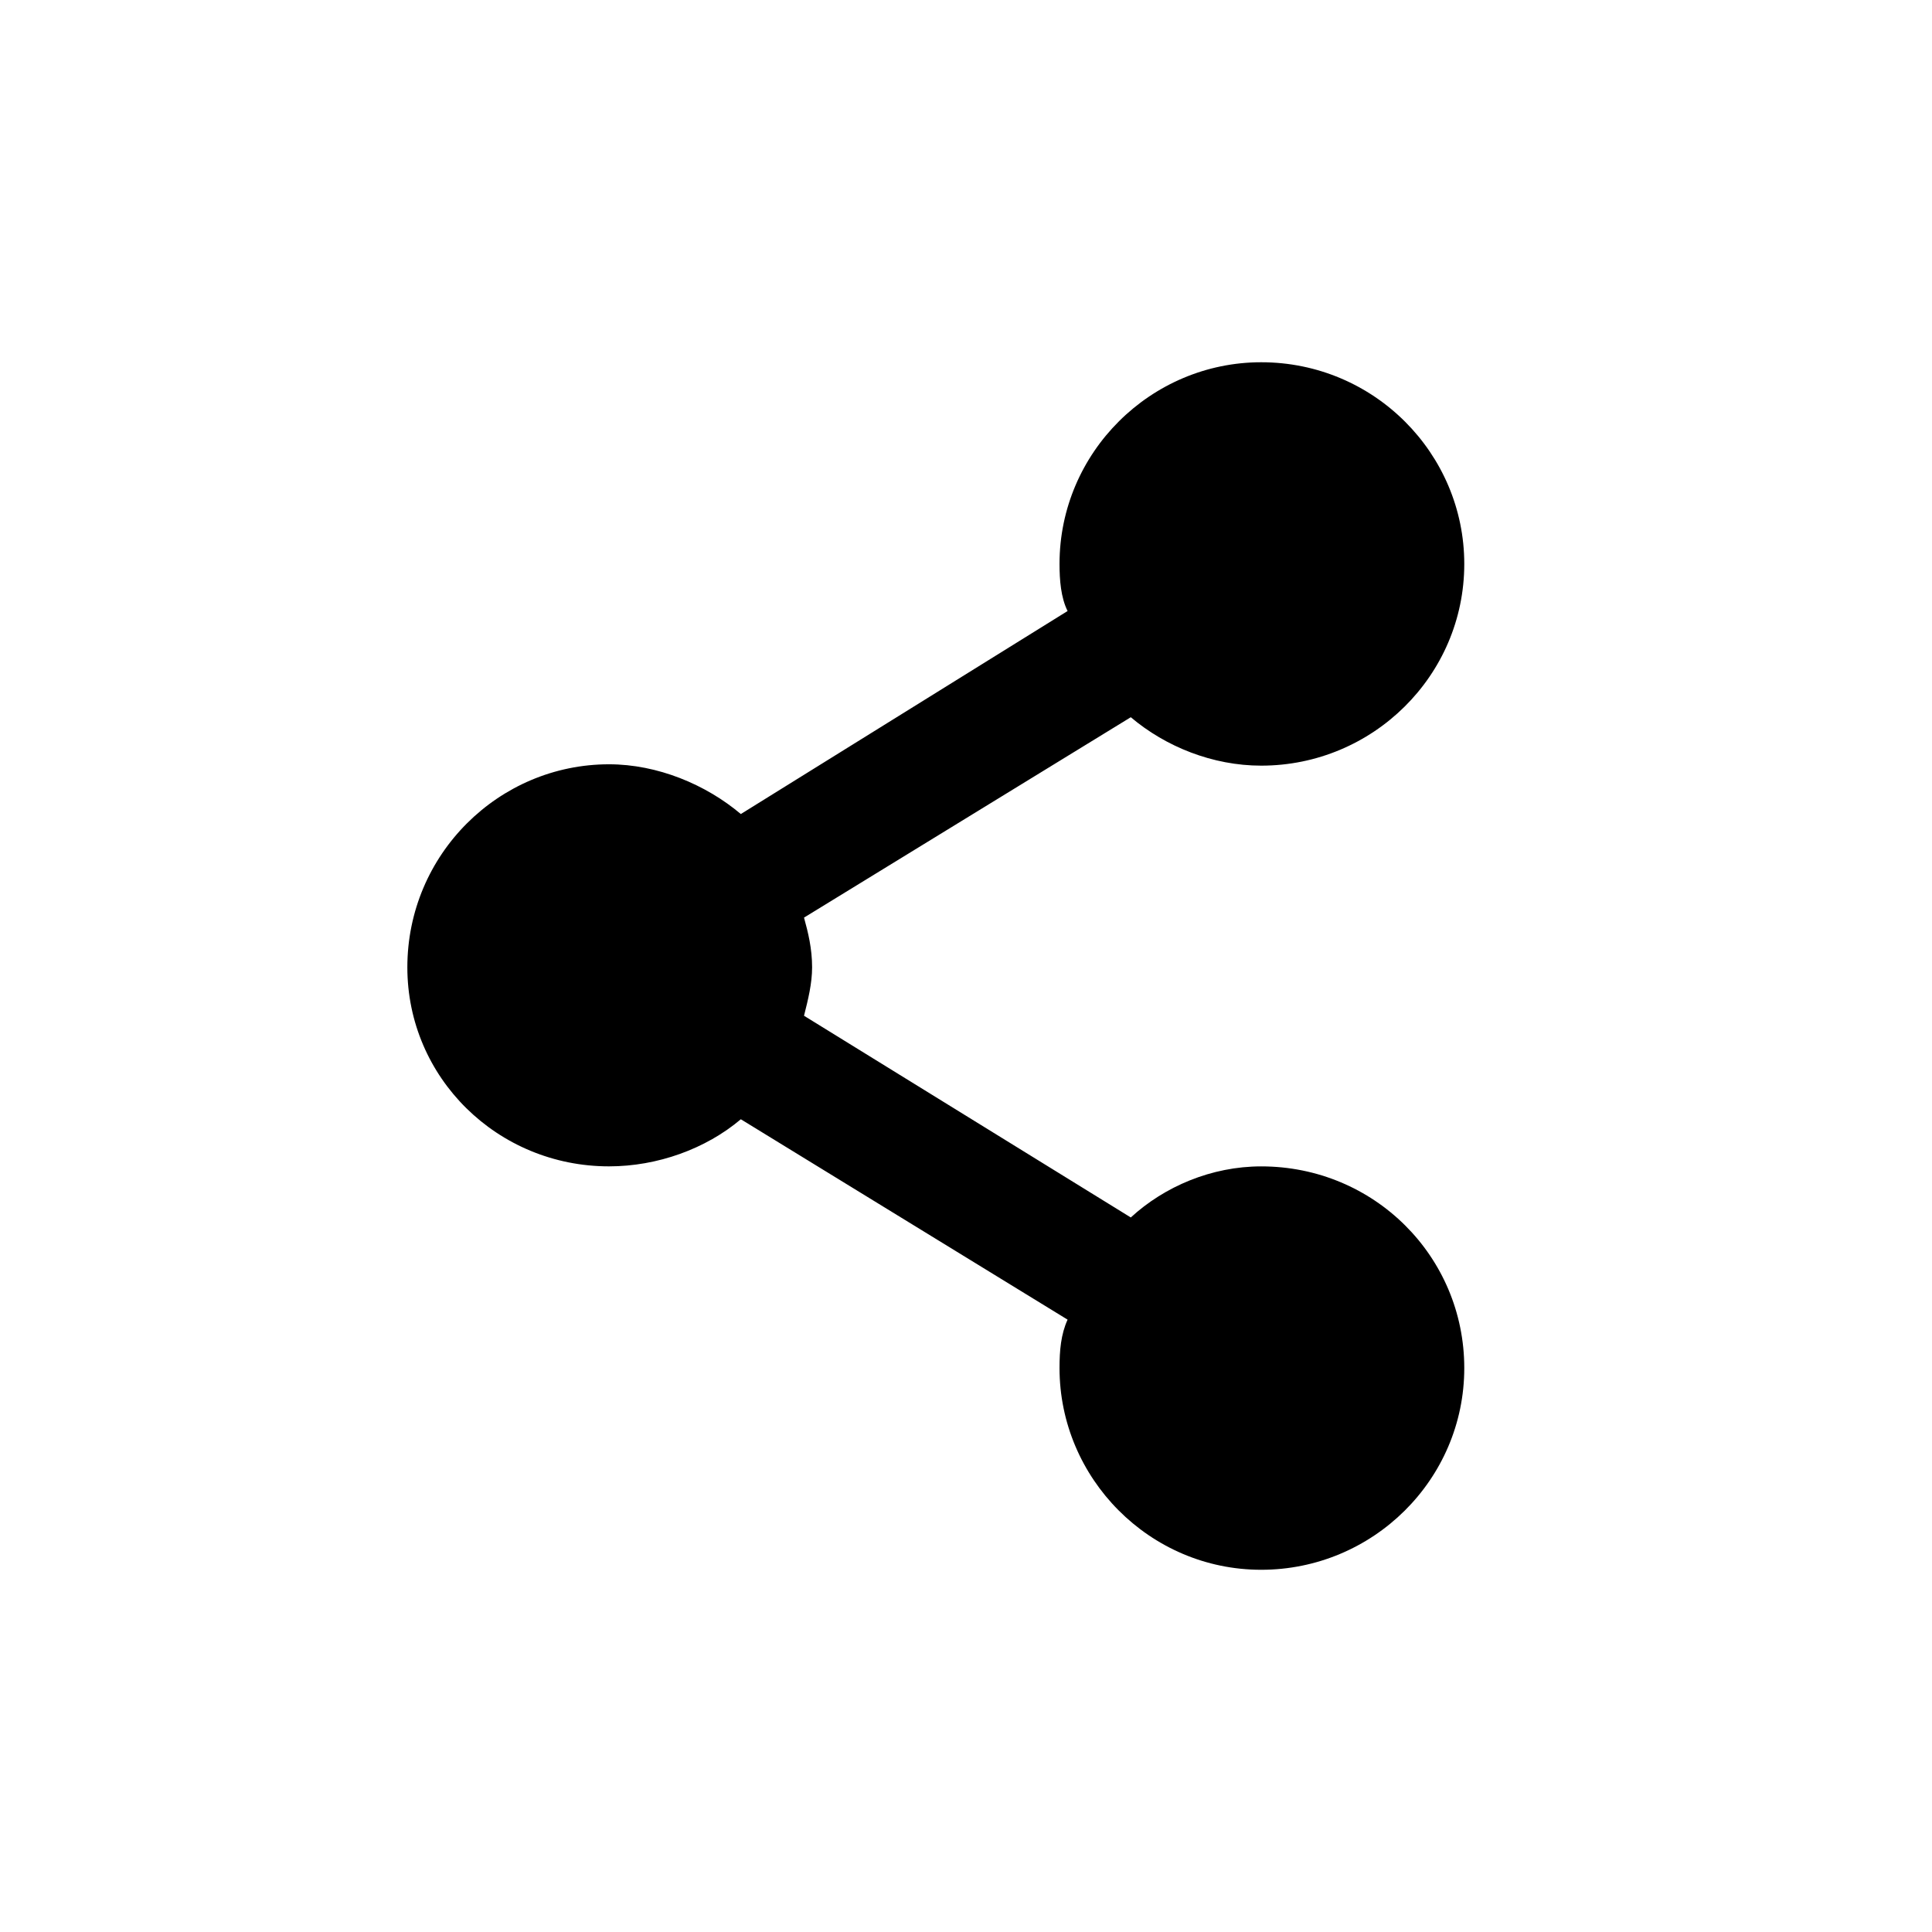 <?xml version="1.0" encoding="iso-8859-1"?>
<!-- Generator: Adobe Illustrator 15.1.0, SVG Export Plug-In . SVG Version: 6.00 Build 0)  -->
<!DOCTYPE svg PUBLIC "-//W3C//DTD SVG 1.1//EN" "http://www.w3.org/Graphics/SVG/1.1/DTD/svg11.dtd">
<svg version="1.1" xmlns="http://www.w3.org/2000/svg" xmlns:xlink="http://www.w3.org/1999/xlink" x="0px" y="0px" width="64px"
	 height="64px" viewBox="0 0 64 64" style="enable-background:new 0 0 64 64;" xml:space="preserve">
<g id="sz-share">
	<path d="M41.779,38.638c-1.648,0-3.207,0.668-4.32,1.692l-10.825-6.682c0.135-0.535,0.268-1.069,0.268-1.604
		c0-0.624-0.133-1.159-0.268-1.647l10.825-6.638c1.158,0.98,2.718,1.604,4.32,1.604c3.697,0,6.727-2.984,6.727-6.682
		c0-3.653-2.984-6.681-6.727-6.681c-3.652,0-6.681,2.984-6.681,6.681c0,0.535,0.045,1.114,0.267,1.56l-10.824,6.725
		c-1.159-0.979-2.762-1.648-4.366-1.648c-3.652,0-6.681,2.984-6.681,6.727c0,3.653,2.984,6.592,6.681,6.592
		c1.604,0,3.207-0.58,4.366-1.56l10.824,6.638c-0.222,0.49-0.267,1.024-0.267,1.604c0,3.652,2.984,6.682,6.681,6.682
		c3.697,0,6.727-2.985,6.727-6.682S45.521,38.638,41.779,38.638z"/>
</g>
<g id="Layer_1">
</g>
</svg>
